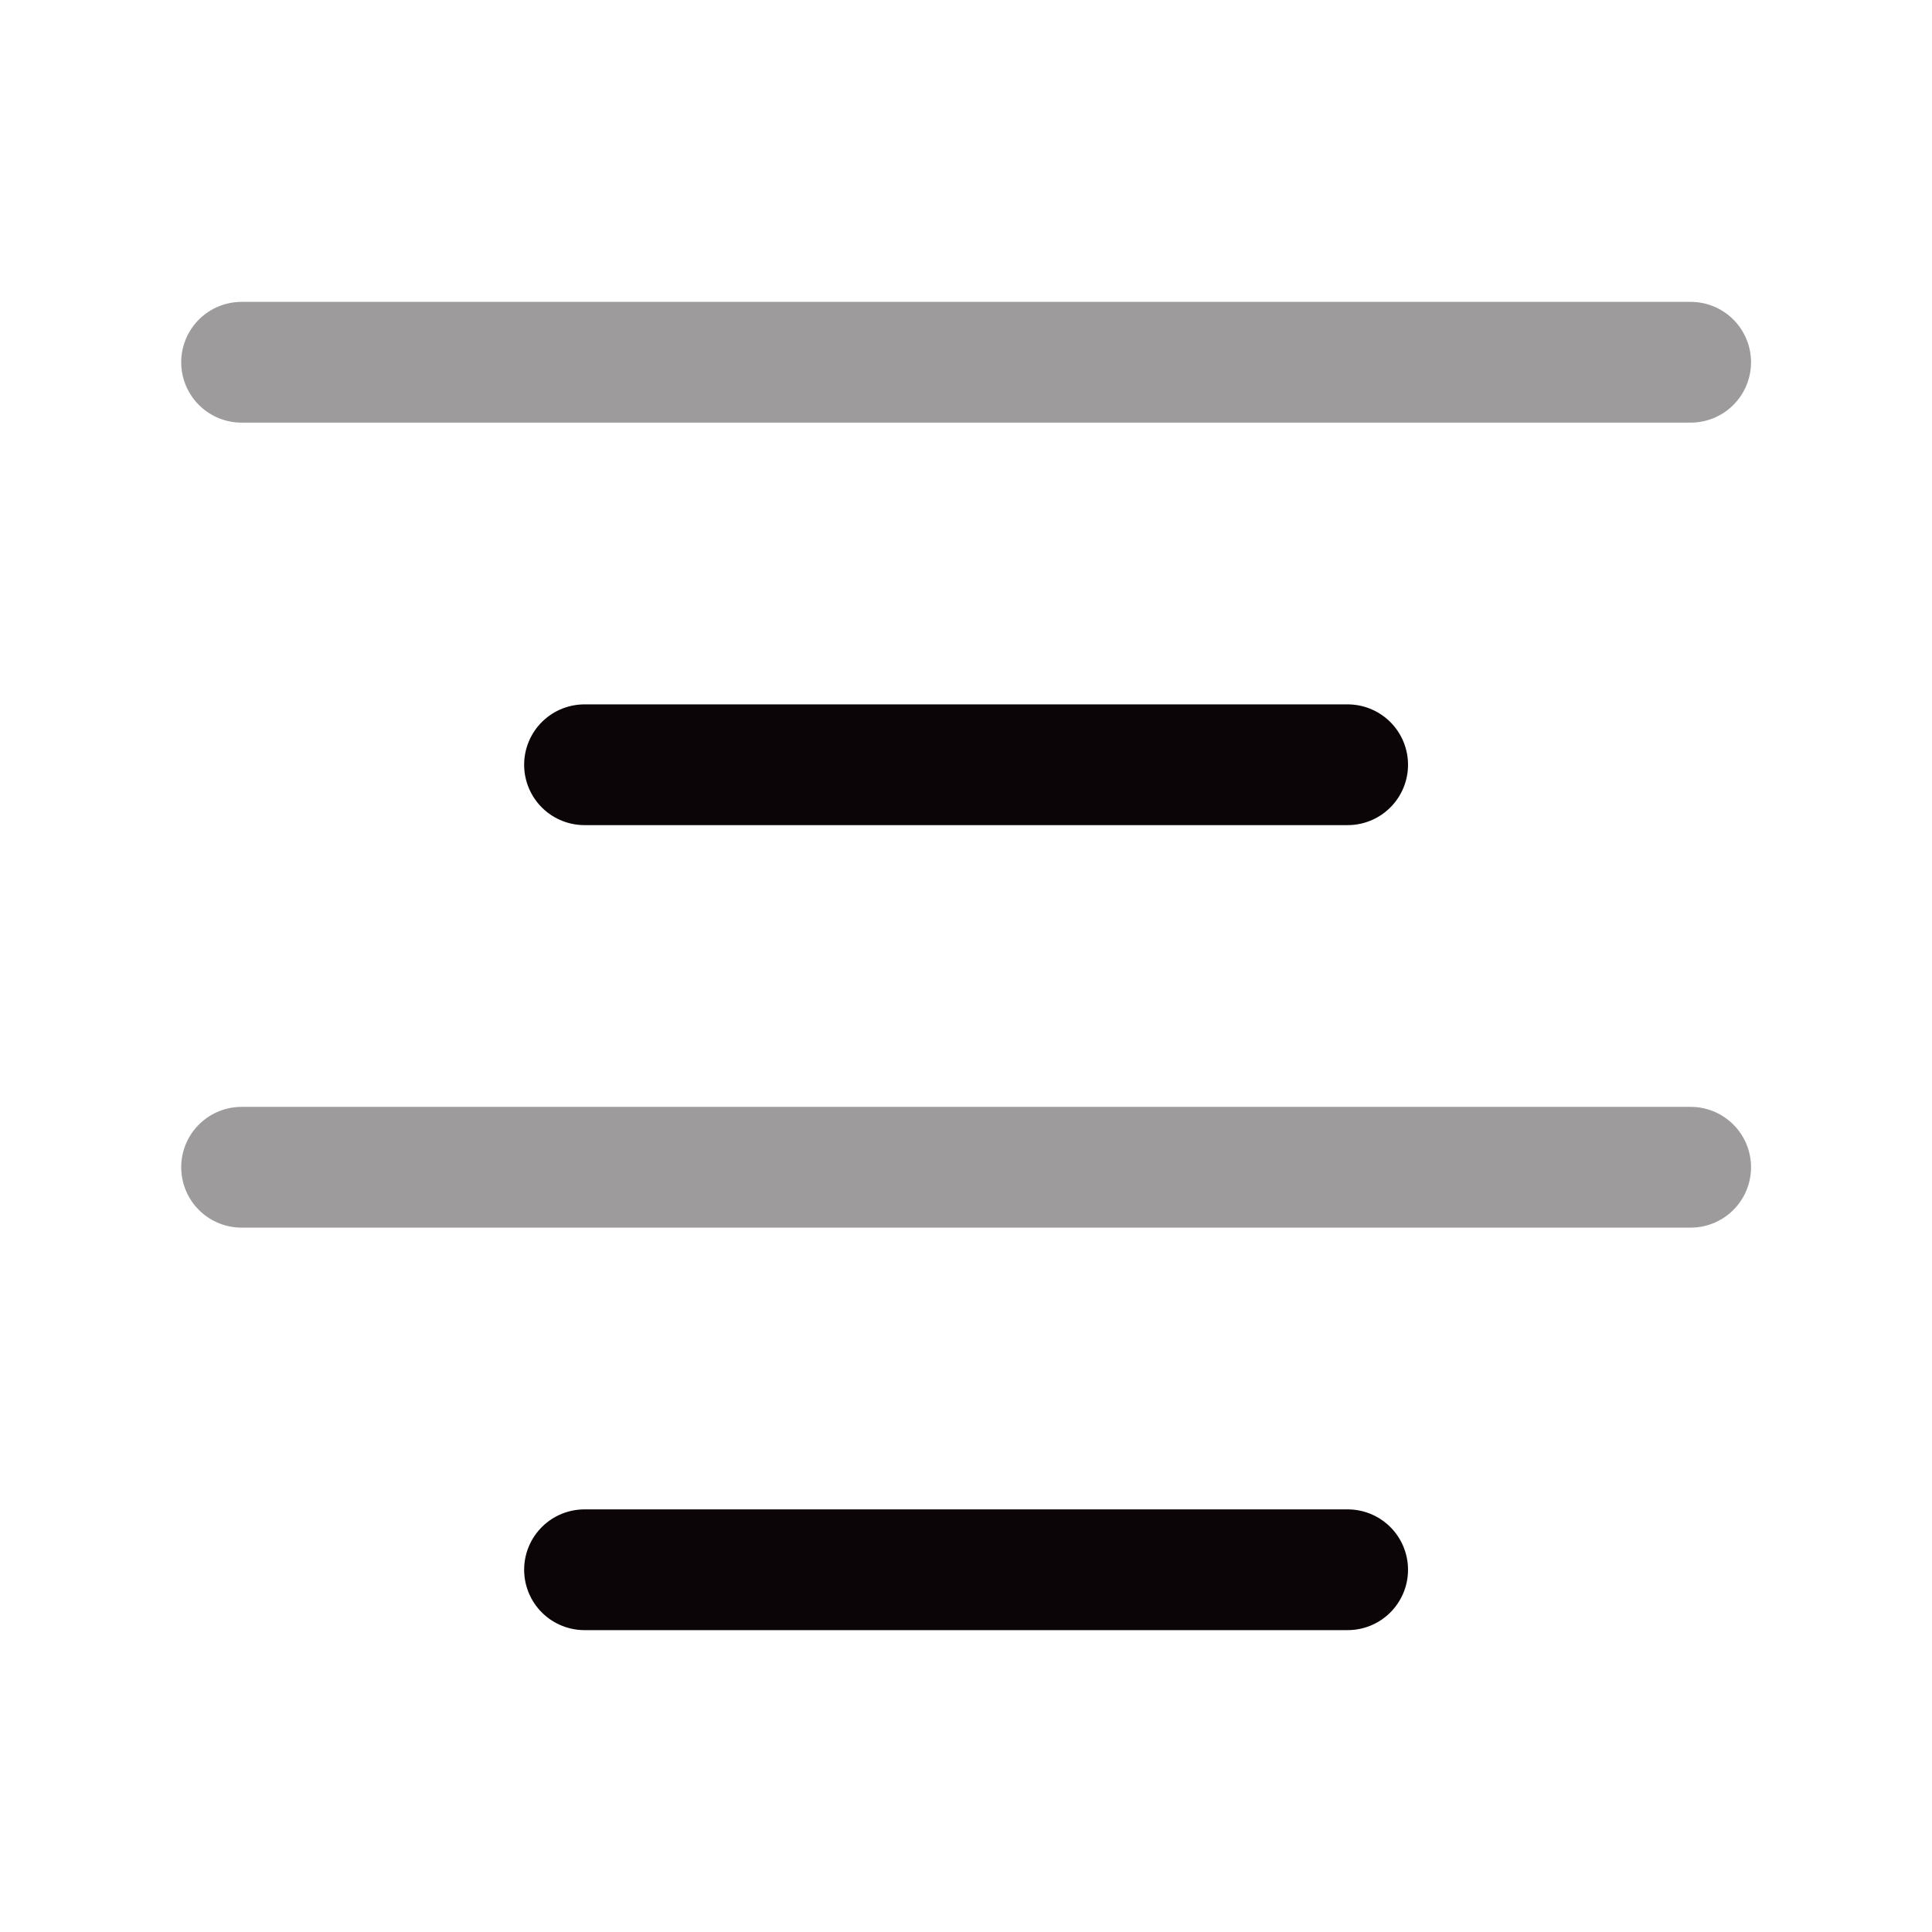 <svg width="24" height="24" viewBox="0 0 24 24" fill="none" xmlns="http://www.w3.org/2000/svg">
<path opacity="0.4" d="M3.001 4.5H21.002" stroke="#0C0507" stroke-width="1.5" stroke-linecap="round" stroke-linejoin="round"/>
<path d="M7.261 9.5H16.741" stroke="#0C0507" stroke-width="1.5" stroke-linecap="round" stroke-linejoin="round"/>
<path opacity="0.4" d="M3.001 14.5H21.002" stroke="#0C0507" stroke-width="1.5" stroke-linecap="round" stroke-linejoin="round"/>
<path d="M7.261 19.5H16.741" stroke="#0C0507" stroke-width="1.5" stroke-linecap="round" stroke-linejoin="round"/>
</svg>
